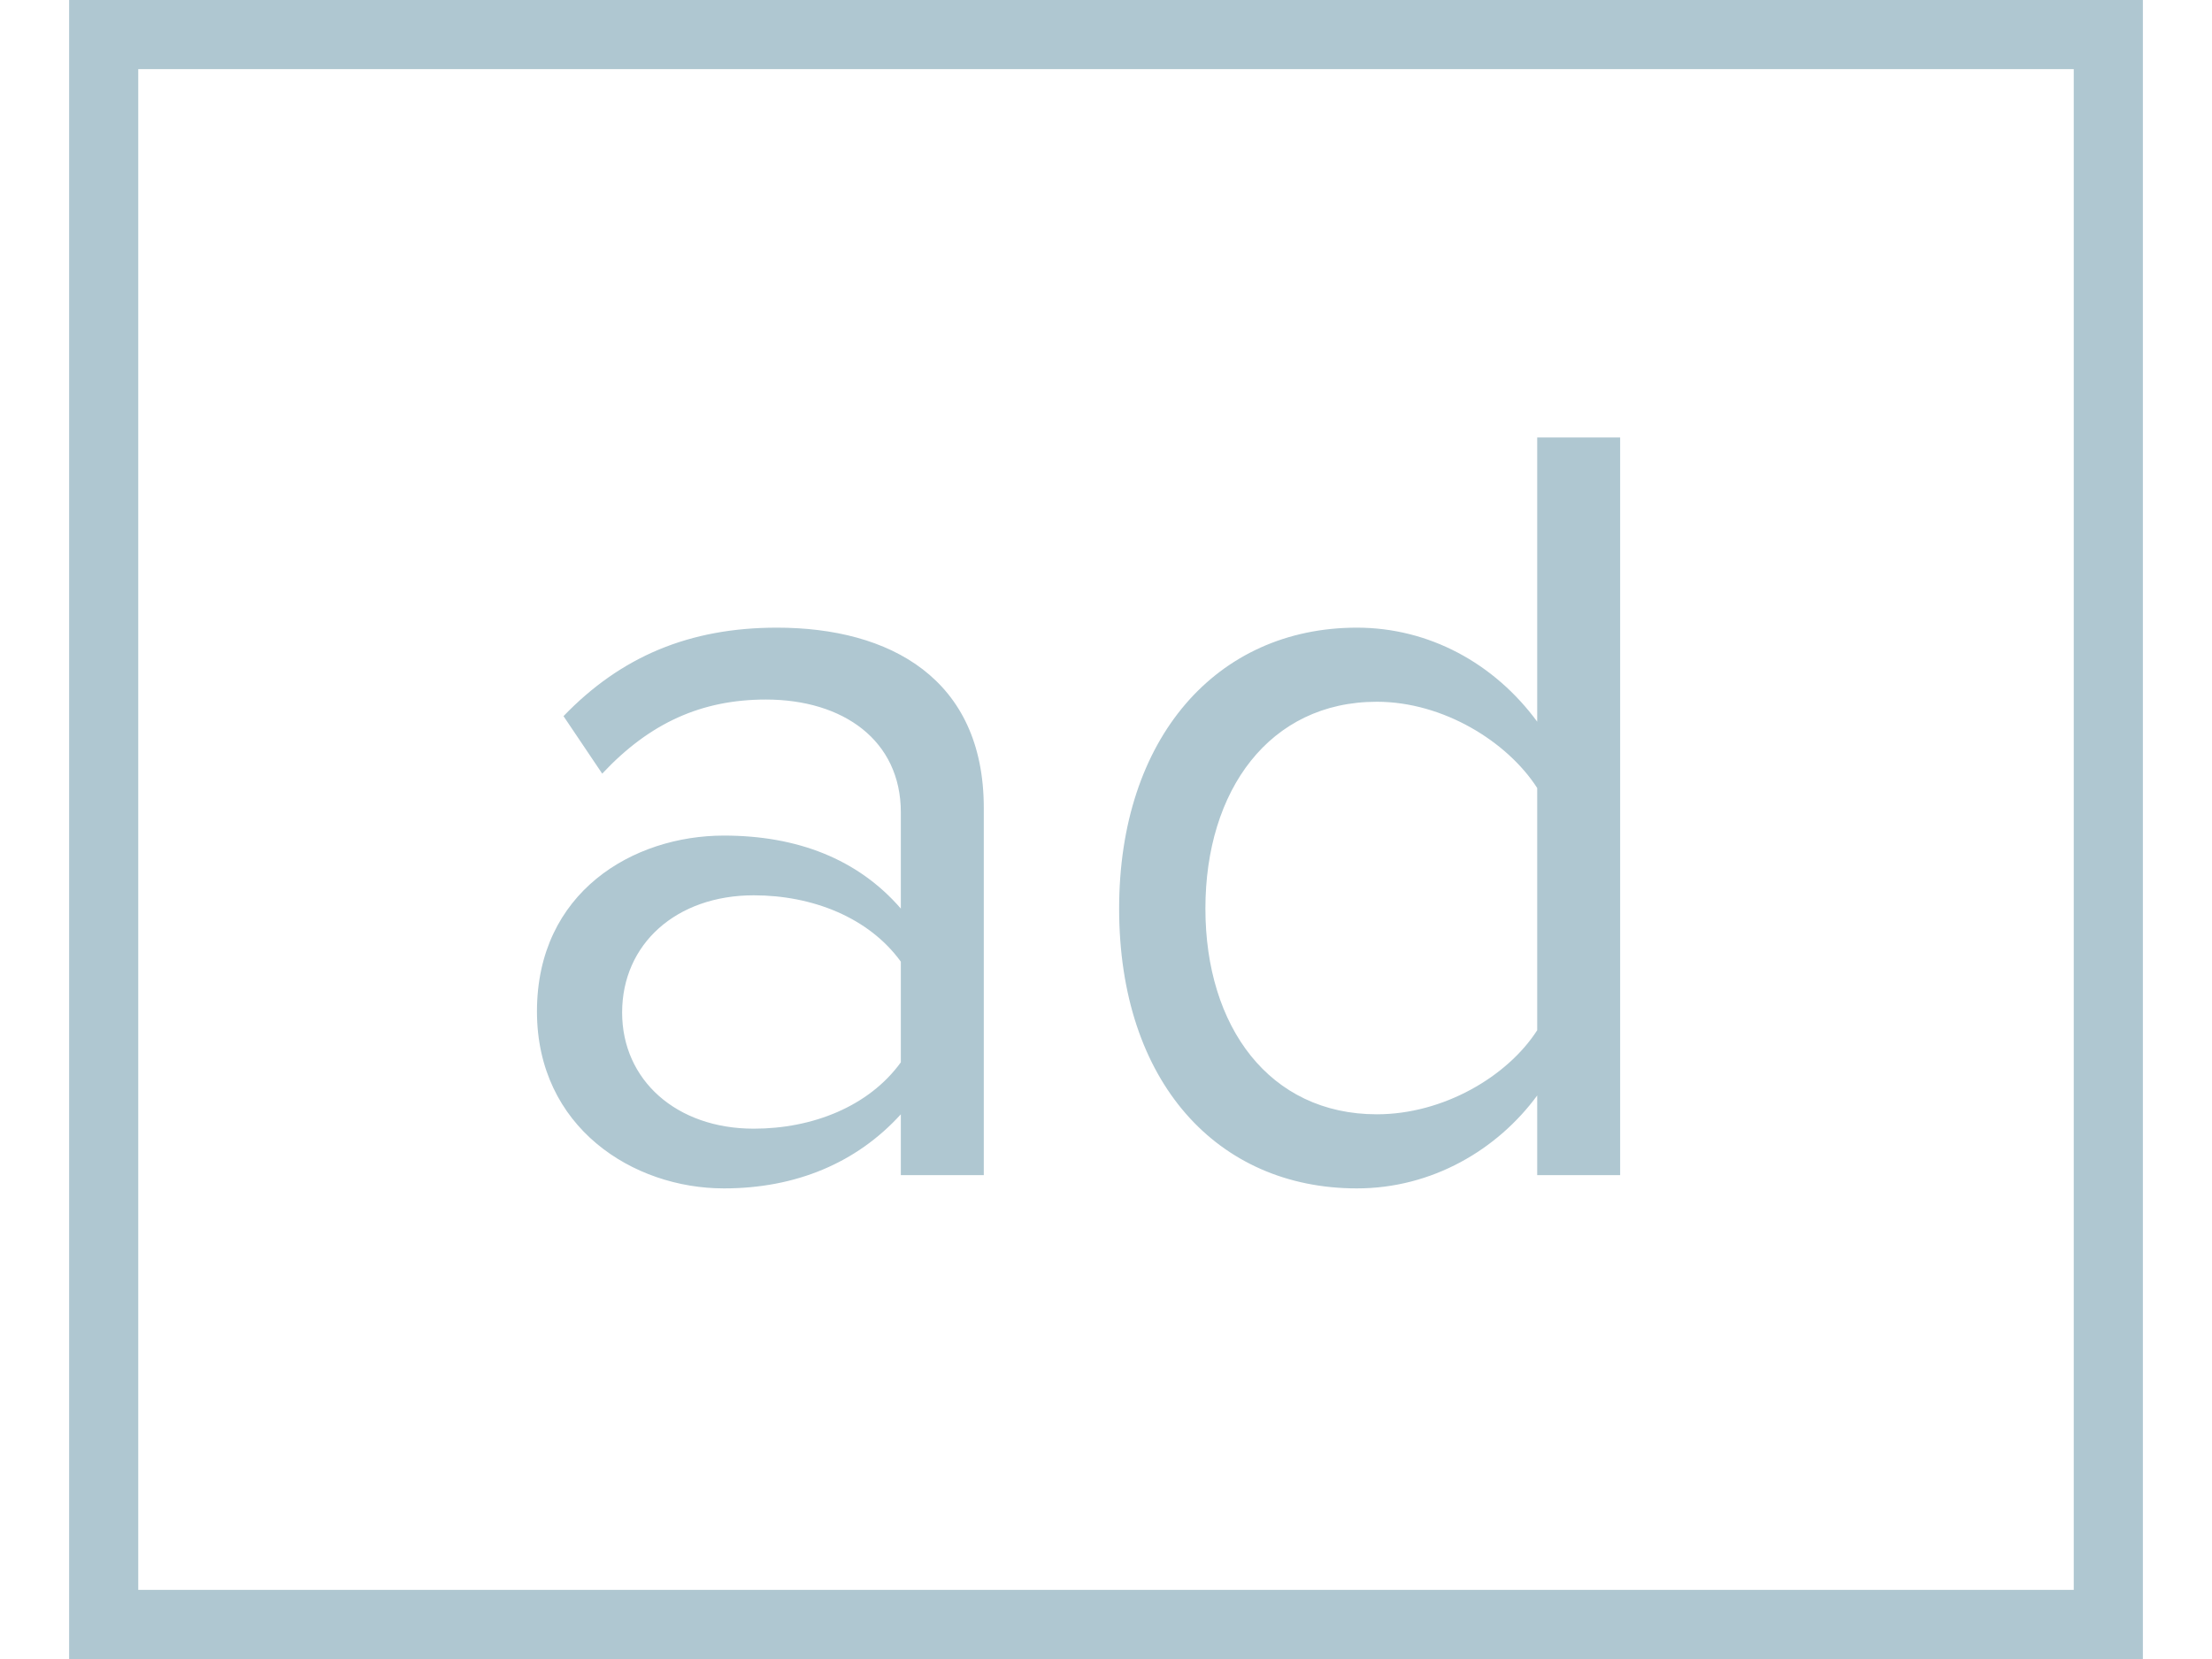 <svg width="16" height="12" viewBox="0 0 16 12" fill="none" xmlns="http://www.w3.org/2000/svg">
<rect x="0.75" y="0.25" width="14.5" height="11.5" stroke="#AFC7D1" stroke-width="0.5"/>
<path d="M6.516 8.5H7.116V5.844C7.116 4.908 6.436 4.54 5.62 4.54C4.988 4.54 4.492 4.748 4.076 5.18L4.356 5.596C4.7 5.228 5.076 5.06 5.54 5.06C6.1 5.06 6.516 5.356 6.516 5.876V6.572C6.204 6.212 5.764 6.044 5.236 6.044C4.58 6.044 3.884 6.452 3.884 7.316C3.884 8.156 4.58 8.596 5.236 8.596C5.756 8.596 6.196 8.412 6.516 8.06V8.5ZM6.516 7.684C6.284 8.004 5.876 8.164 5.452 8.164C4.892 8.164 4.5 7.812 4.5 7.324C4.5 6.828 4.892 6.476 5.452 6.476C5.876 6.476 6.284 6.636 6.516 6.956V7.684ZM11.119 8.5H11.719V3.164H11.119V5.22C10.807 4.796 10.335 4.54 9.815 4.54C8.799 4.54 8.095 5.34 8.095 6.572C8.095 7.828 8.807 8.596 9.815 8.596C10.359 8.596 10.831 8.316 11.119 7.924V8.5ZM11.119 7.452C10.903 7.788 10.439 8.06 9.959 8.06C9.183 8.06 8.719 7.428 8.719 6.572C8.719 5.716 9.183 5.076 9.959 5.076C10.439 5.076 10.903 5.364 11.119 5.7V7.452Z" fill="#AFC7D1"/>
</svg>
